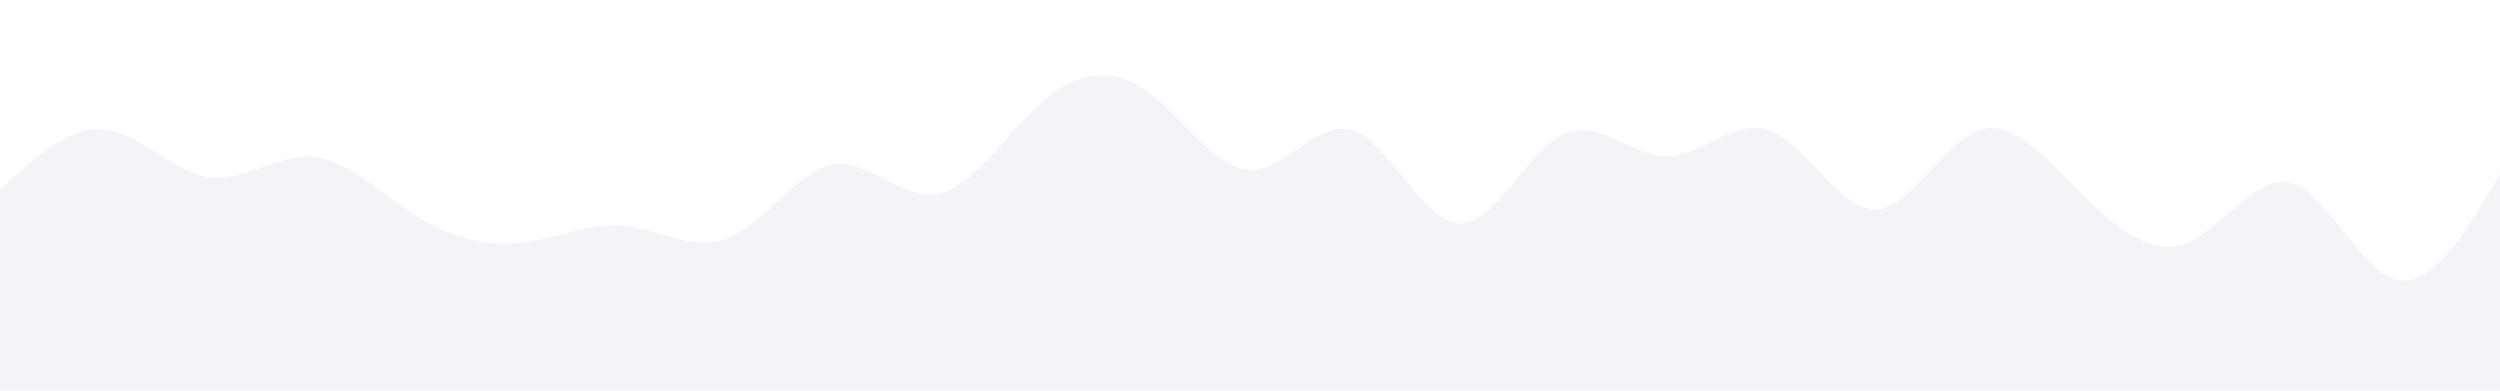 <svg id="visual" viewBox="0 0 960 150" width="960" height="150" xmlns="http://www.w3.org/2000/svg" xmlns:xlink="http://www.w3.org/1999/xlink" version="1.1"><rect x="0" y="0" width="960" height="150" fill="#f4f4f8"></rect><path d="M0 73L6.7 66.8C13.3 60.7 26.7 48.3 40 49.7C53.3 51 66.7 66 80 68C93.3 70 106.7 59 120 60.2C133.3 61.3 146.7 74.7 160 83C173.3 91.3 186.7 94.7 200 93.2C213.3 91.7 226.7 85.3 240 86.7C253.3 88 266.7 97 280 91.3C293.3 85.7 306.7 65.3 320 63.2C333.3 61 346.7 77 360 74.5C373.3 72 386.7 51 400 39.3C413.3 27.7 426.7 25.3 440 34.7C453.3 44 466.7 65 480 65.3C493.3 65.7 506.7 45.3 520 50.2C533.3 55 546.7 85 560 85.8C573.3 86.7 586.7 58.3 600 51.7C613.3 45 626.7 60 640 60C653.3 60 666.7 45 680 50.2C693.3 55.3 706.7 80.7 720 80.5C733.3 80.3 746.7 54.7 760 50C773.3 45.3 786.7 61.7 800 75C813.3 88.3 826.7 98.7 840 93.2C853.3 87.7 866.7 66.3 880 70.3C893.3 74.3 906.7 103.7 920 107.3C933.3 111 946.7 89 953.3 78L960 67L960 0L953.3 0C946.7 0 933.3 0 920 0C906.7 0 893.3 0 880 0C866.7 0 853.3 0 840 0C826.7 0 813.3 0 800 0C786.7 0 773.3 0 760 0C746.7 0 733.3 0 720 0C706.7 0 693.3 0 680 0C666.7 0 653.3 0 640 0C626.7 0 613.3 0 600 0C586.7 0 573.3 0 560 0C546.7 0 533.3 0 520 0C506.7 0 493.3 0 480 0C466.7 0 453.3 0 440 0C426.7 0 413.3 0 400 0C386.7 0 373.3 0 360 0C346.7 0 333.3 0 320 0C306.7 0 293.3 0 280 0C266.7 0 253.3 0 240 0C226.7 0 213.3 0 200 0C186.7 0 173.3 0 160 0C146.7 0 133.3 0 120 0C106.7 0 93.3 0 80 0C66.7 0 53.3 0 40 0C26.7 0 13.3 0 6.7 0L0 0Z" fill="#ffffff" stroke-linecap="round" stroke-linejoin="miter"></path></svg>